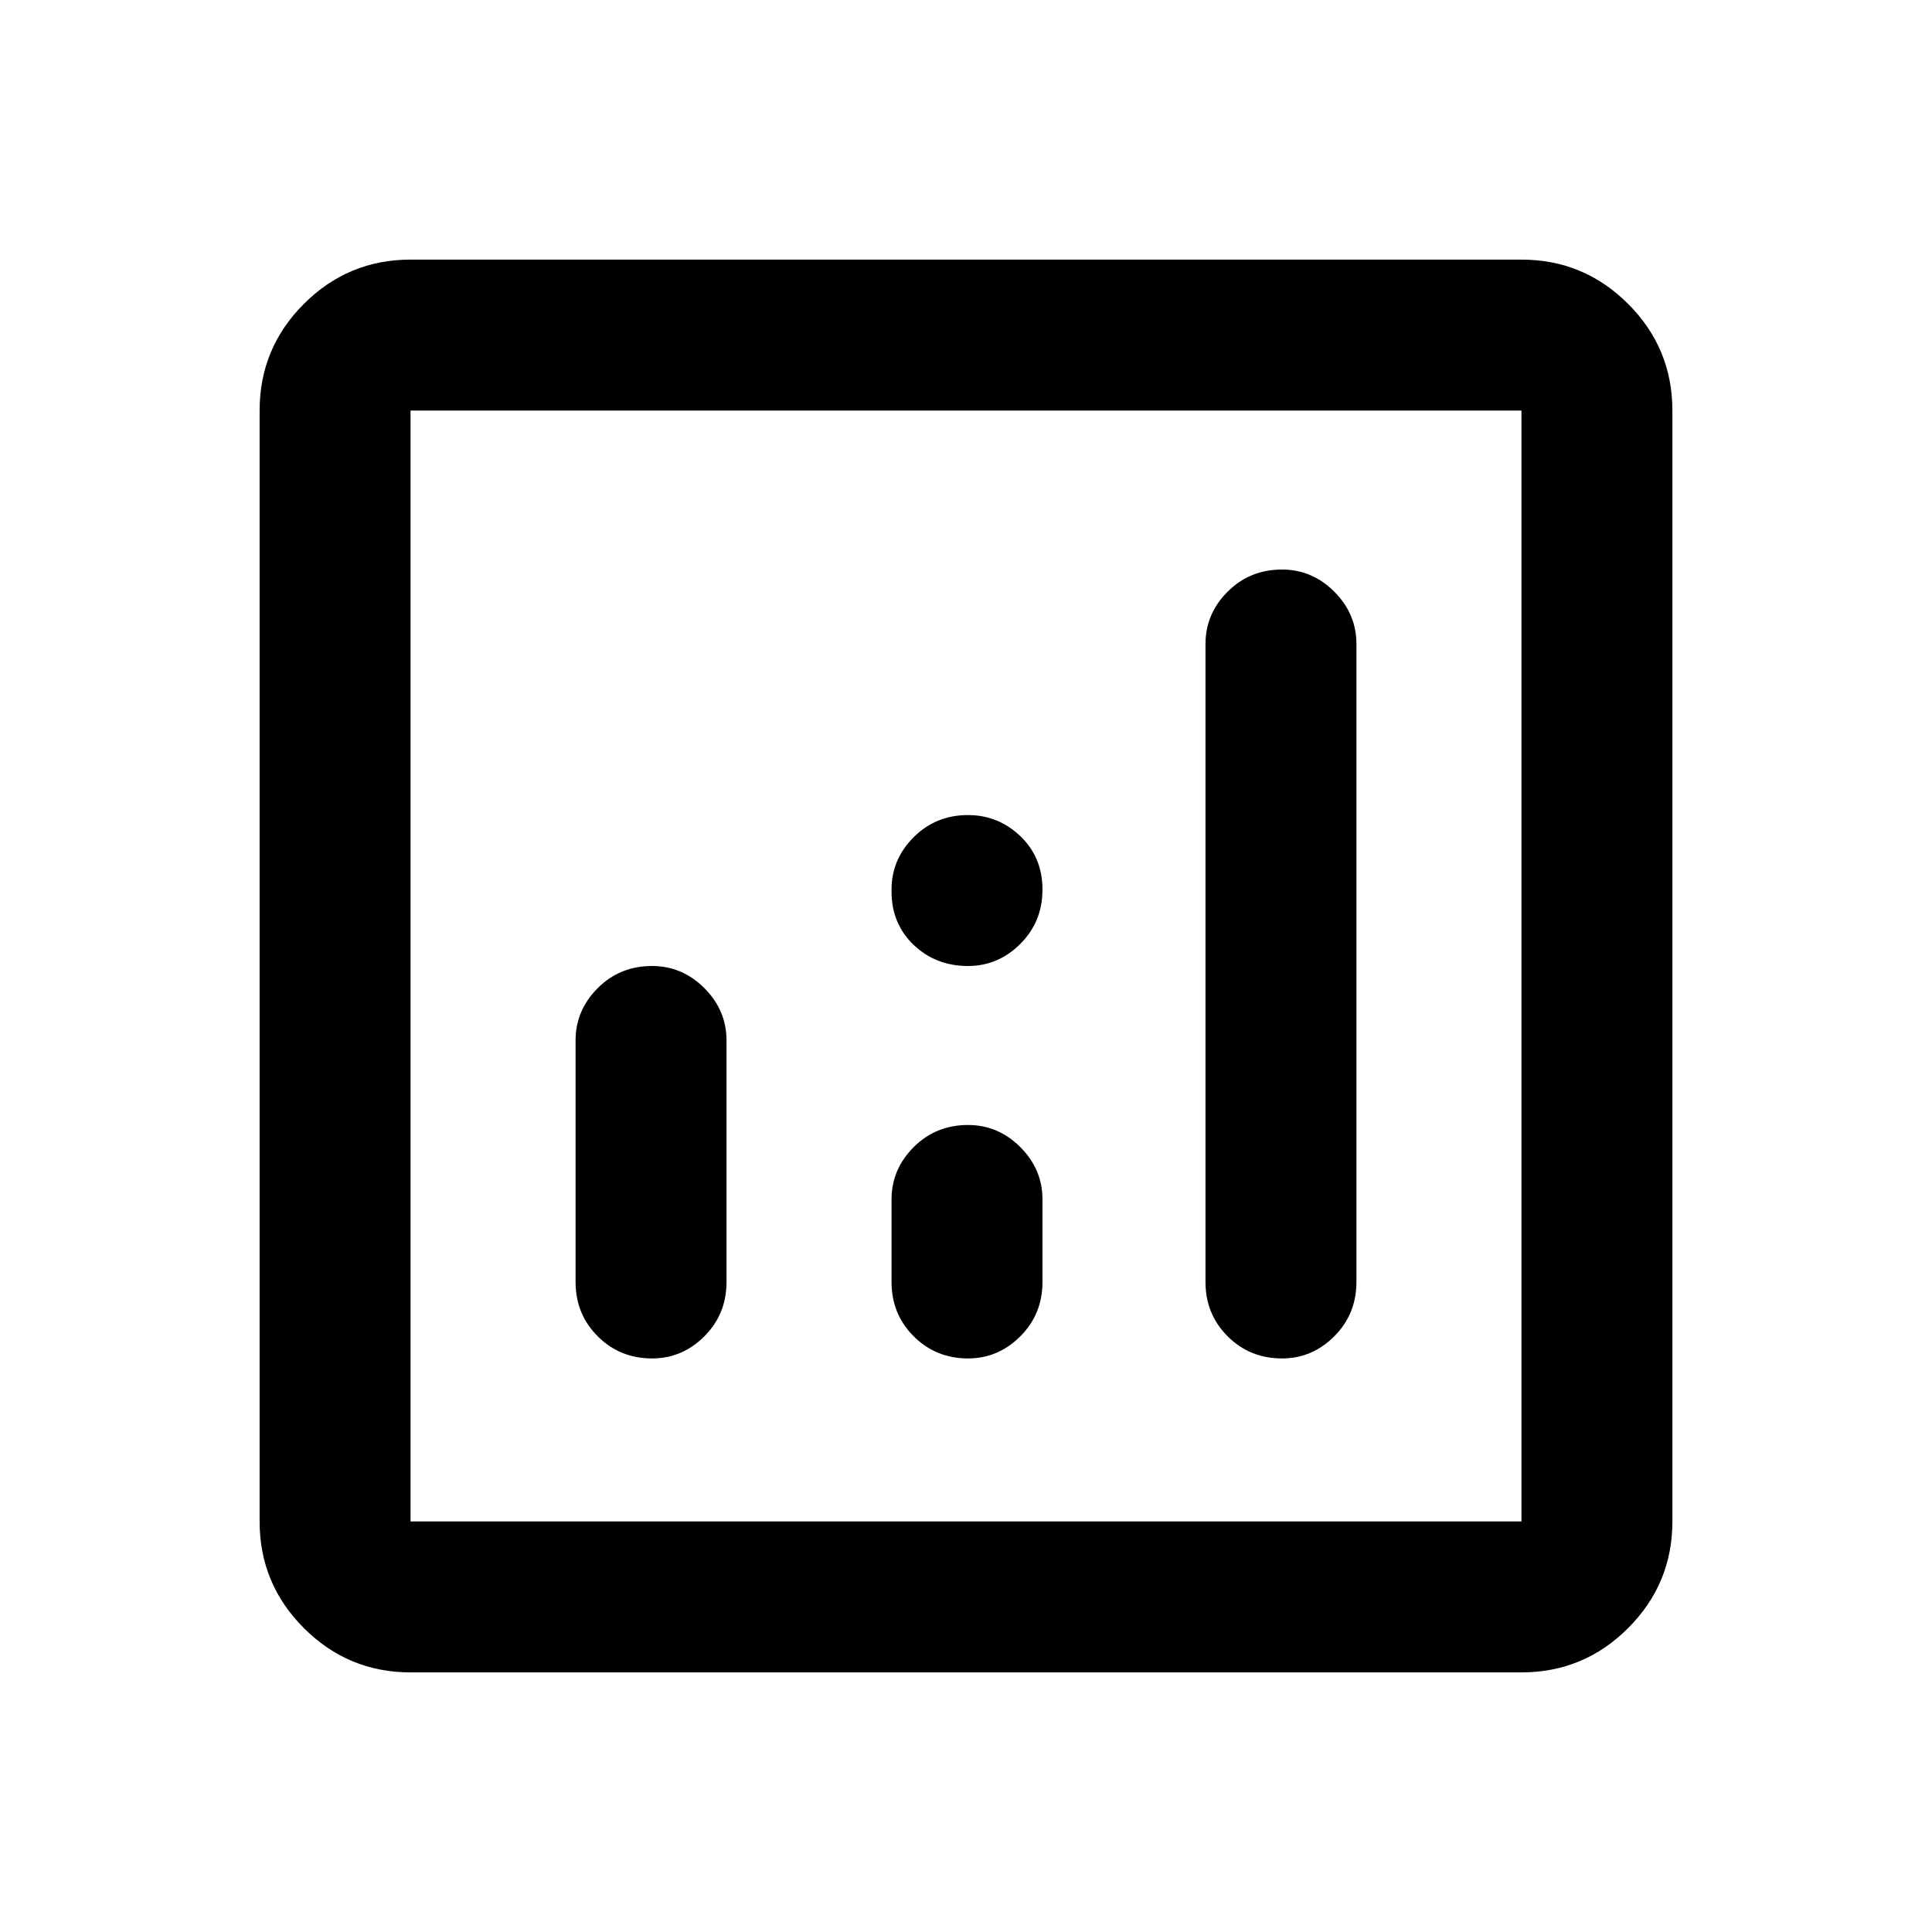 <svg xmlns="http://www.w3.org/2000/svg" height="24" width="24"><path d="M5.1 20.775q-.775 0-1.325-.55-.55-.55-.55-1.325V5.1q0-.775.55-1.325.55-.55 1.325-.55h13.8q.775 0 1.325.55.55.55.55 1.325v13.8q0 .775-.55 1.325-.55.55-1.325.55Zm0-1.875h13.8V5.1H5.1v13.8Zm3-2.025q.375 0 .65-.275t.275-.675v-3q0-.375-.275-.65T8.1 12q-.4 0-.675.275t-.275.65v3q0 .4.275.675t.675.275Zm7.825 0q.375 0 .65-.275t.275-.675V8q0-.375-.275-.65t-.65-.275q-.4 0-.675.275t-.275.65v7.925q0 .4.275.675t.675.275Zm-3.9 0q.375 0 .65-.275t.275-.675V14.9q0-.375-.275-.65t-.65-.275q-.4 0-.675.275t-.275.65v1.025q0 .4.275.675t.675.275Zm0-4.875q.375 0 .65-.275t.275-.675q0-.4-.275-.663-.275-.262-.65-.262-.4 0-.675.275t-.275.65v.025q0 .4.275.663.275.262.675.262ZM5.1 18.9V5.1v13.8Z"/></svg>